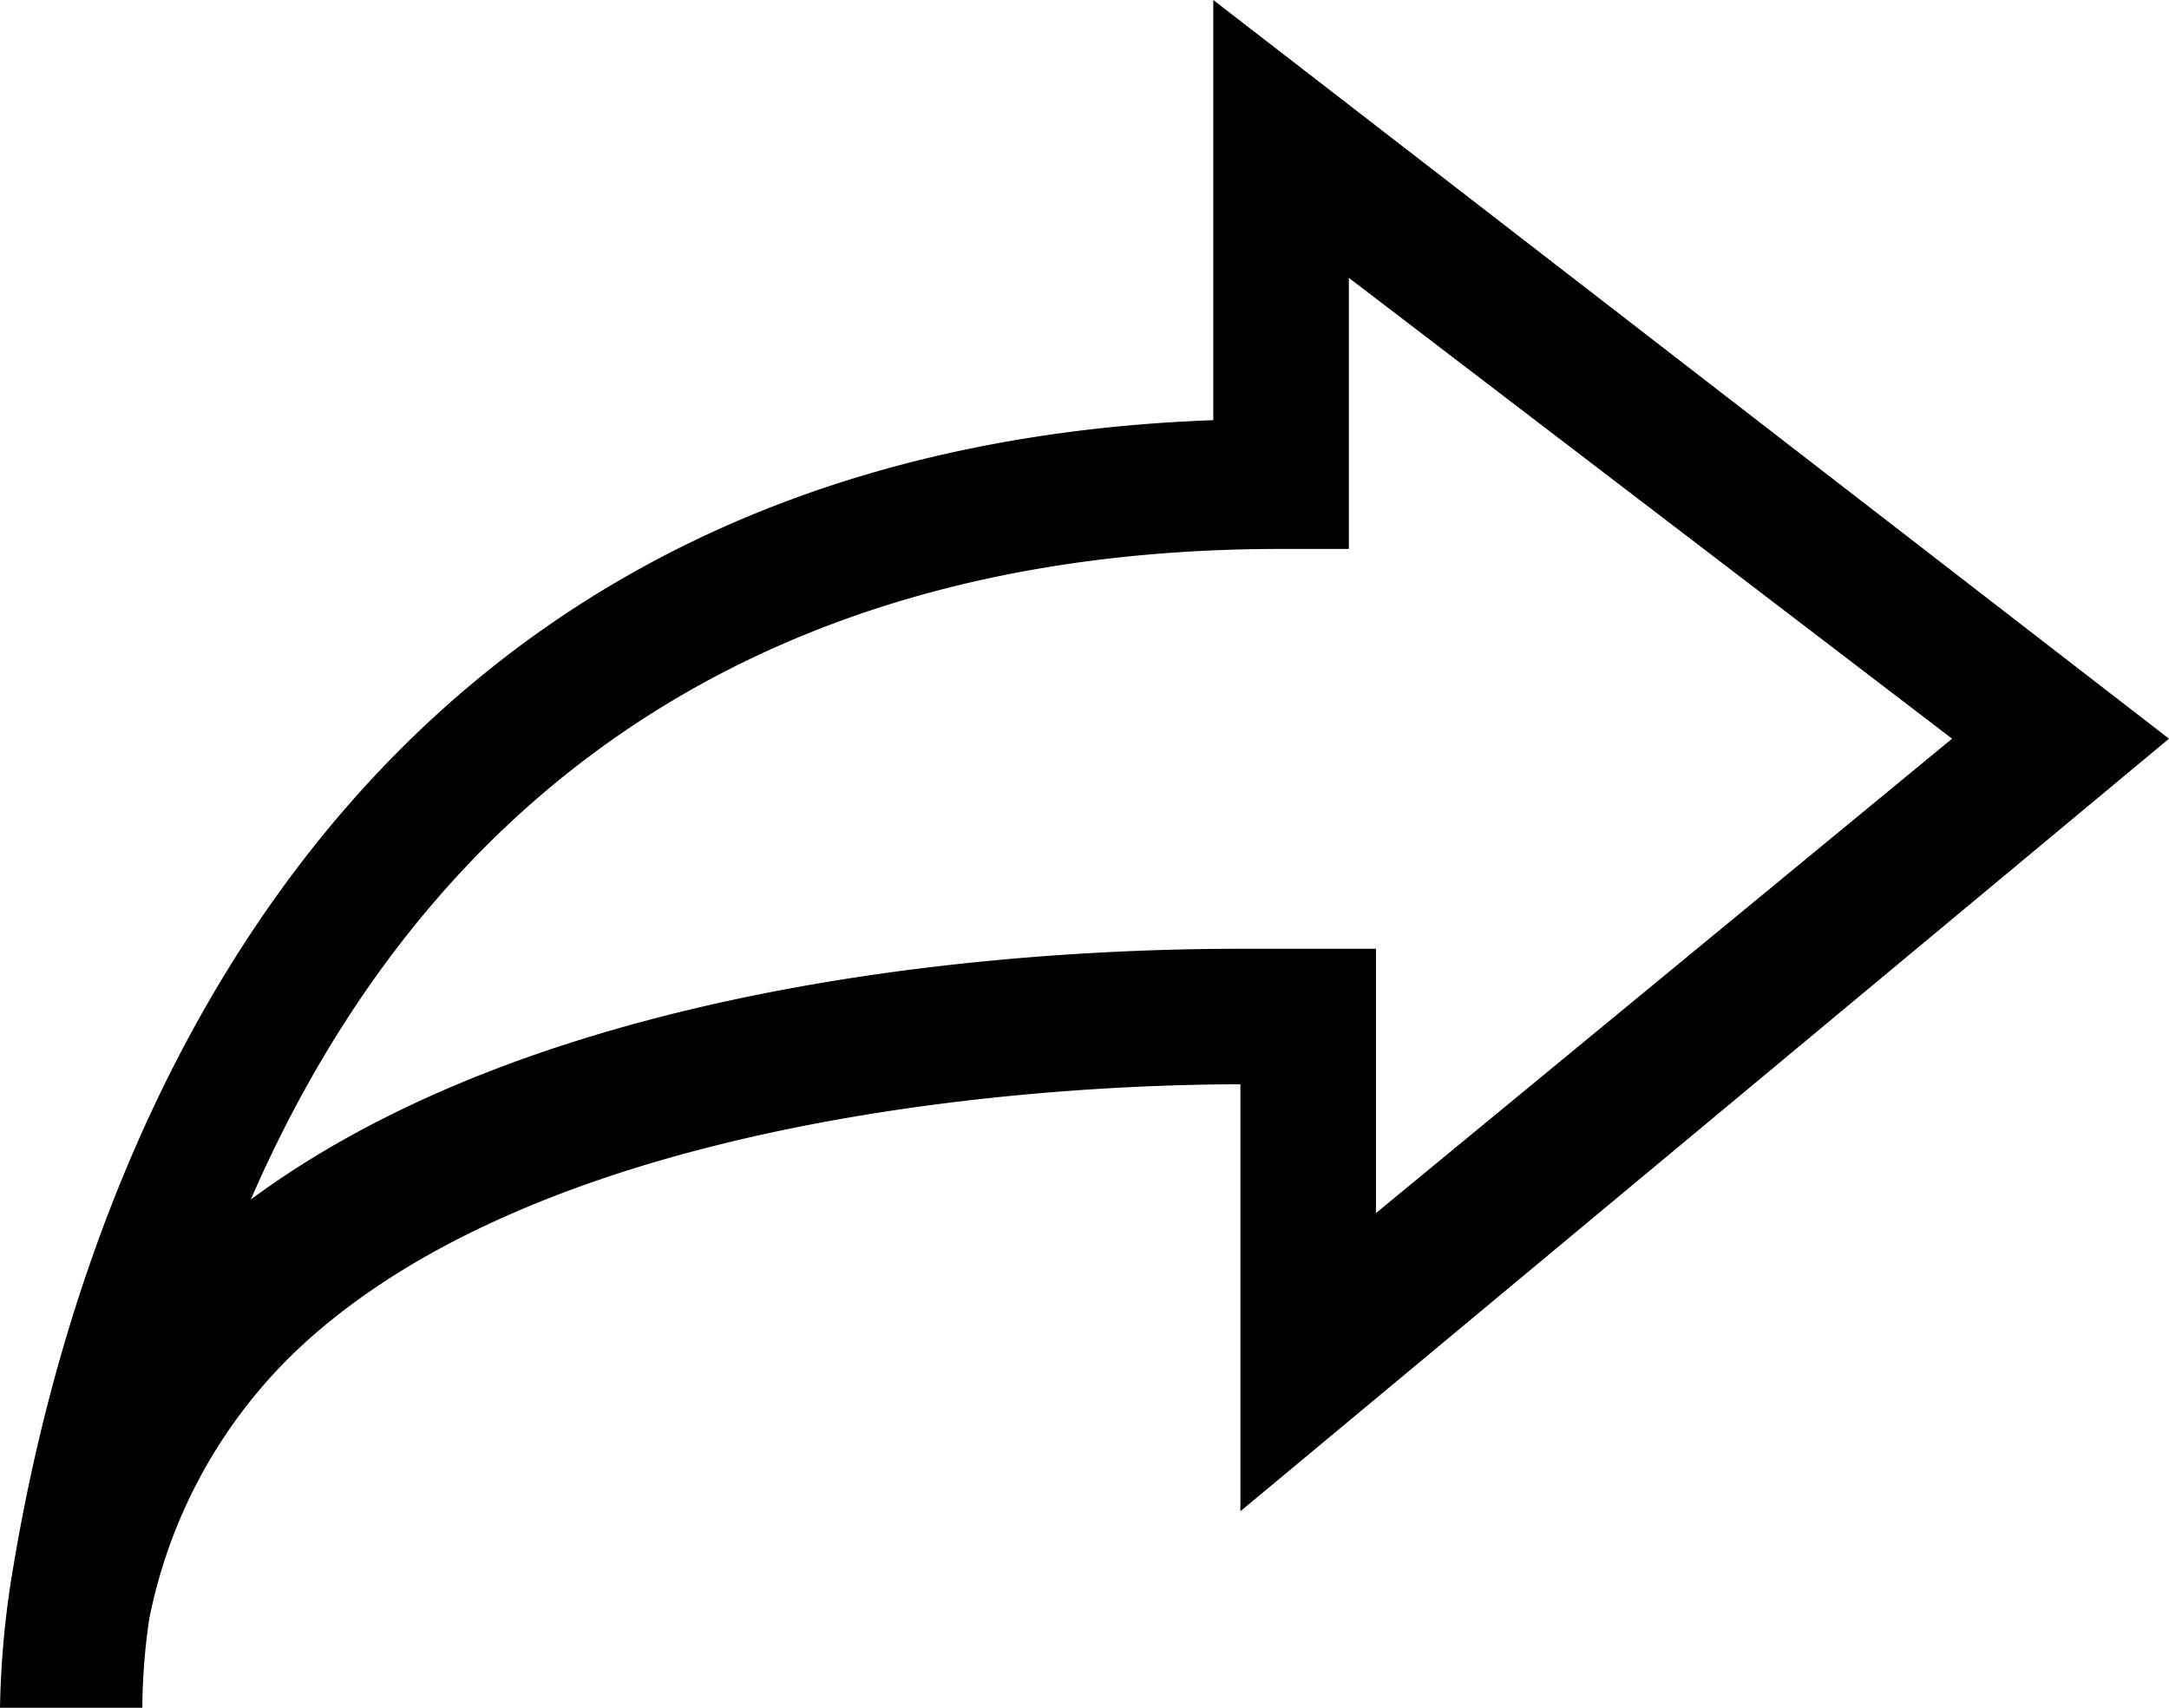 <svg xmlns="http://www.w3.org/2000/svg" viewBox="0 0 32 25.2"><path d="M2.1 25.2H0a13.611 13.611 0 0 1 .2-2.1c.8-4.8 4-16.4 17.7-16.9V0L32 10.9 18.3 22.3V16c-2.7 0-10.3.4-14 4a7.483 7.483 0 0 0-2.1 3.9 9.286 9.286 0 0 0-.1 1.3zM18.3 14h2v3.9l8.5-7-8.9-6.8v4h-1c-9 0-13.2 5-15.2 9.6C8.3 14.3 15.6 14 18.3 14z"/></svg>